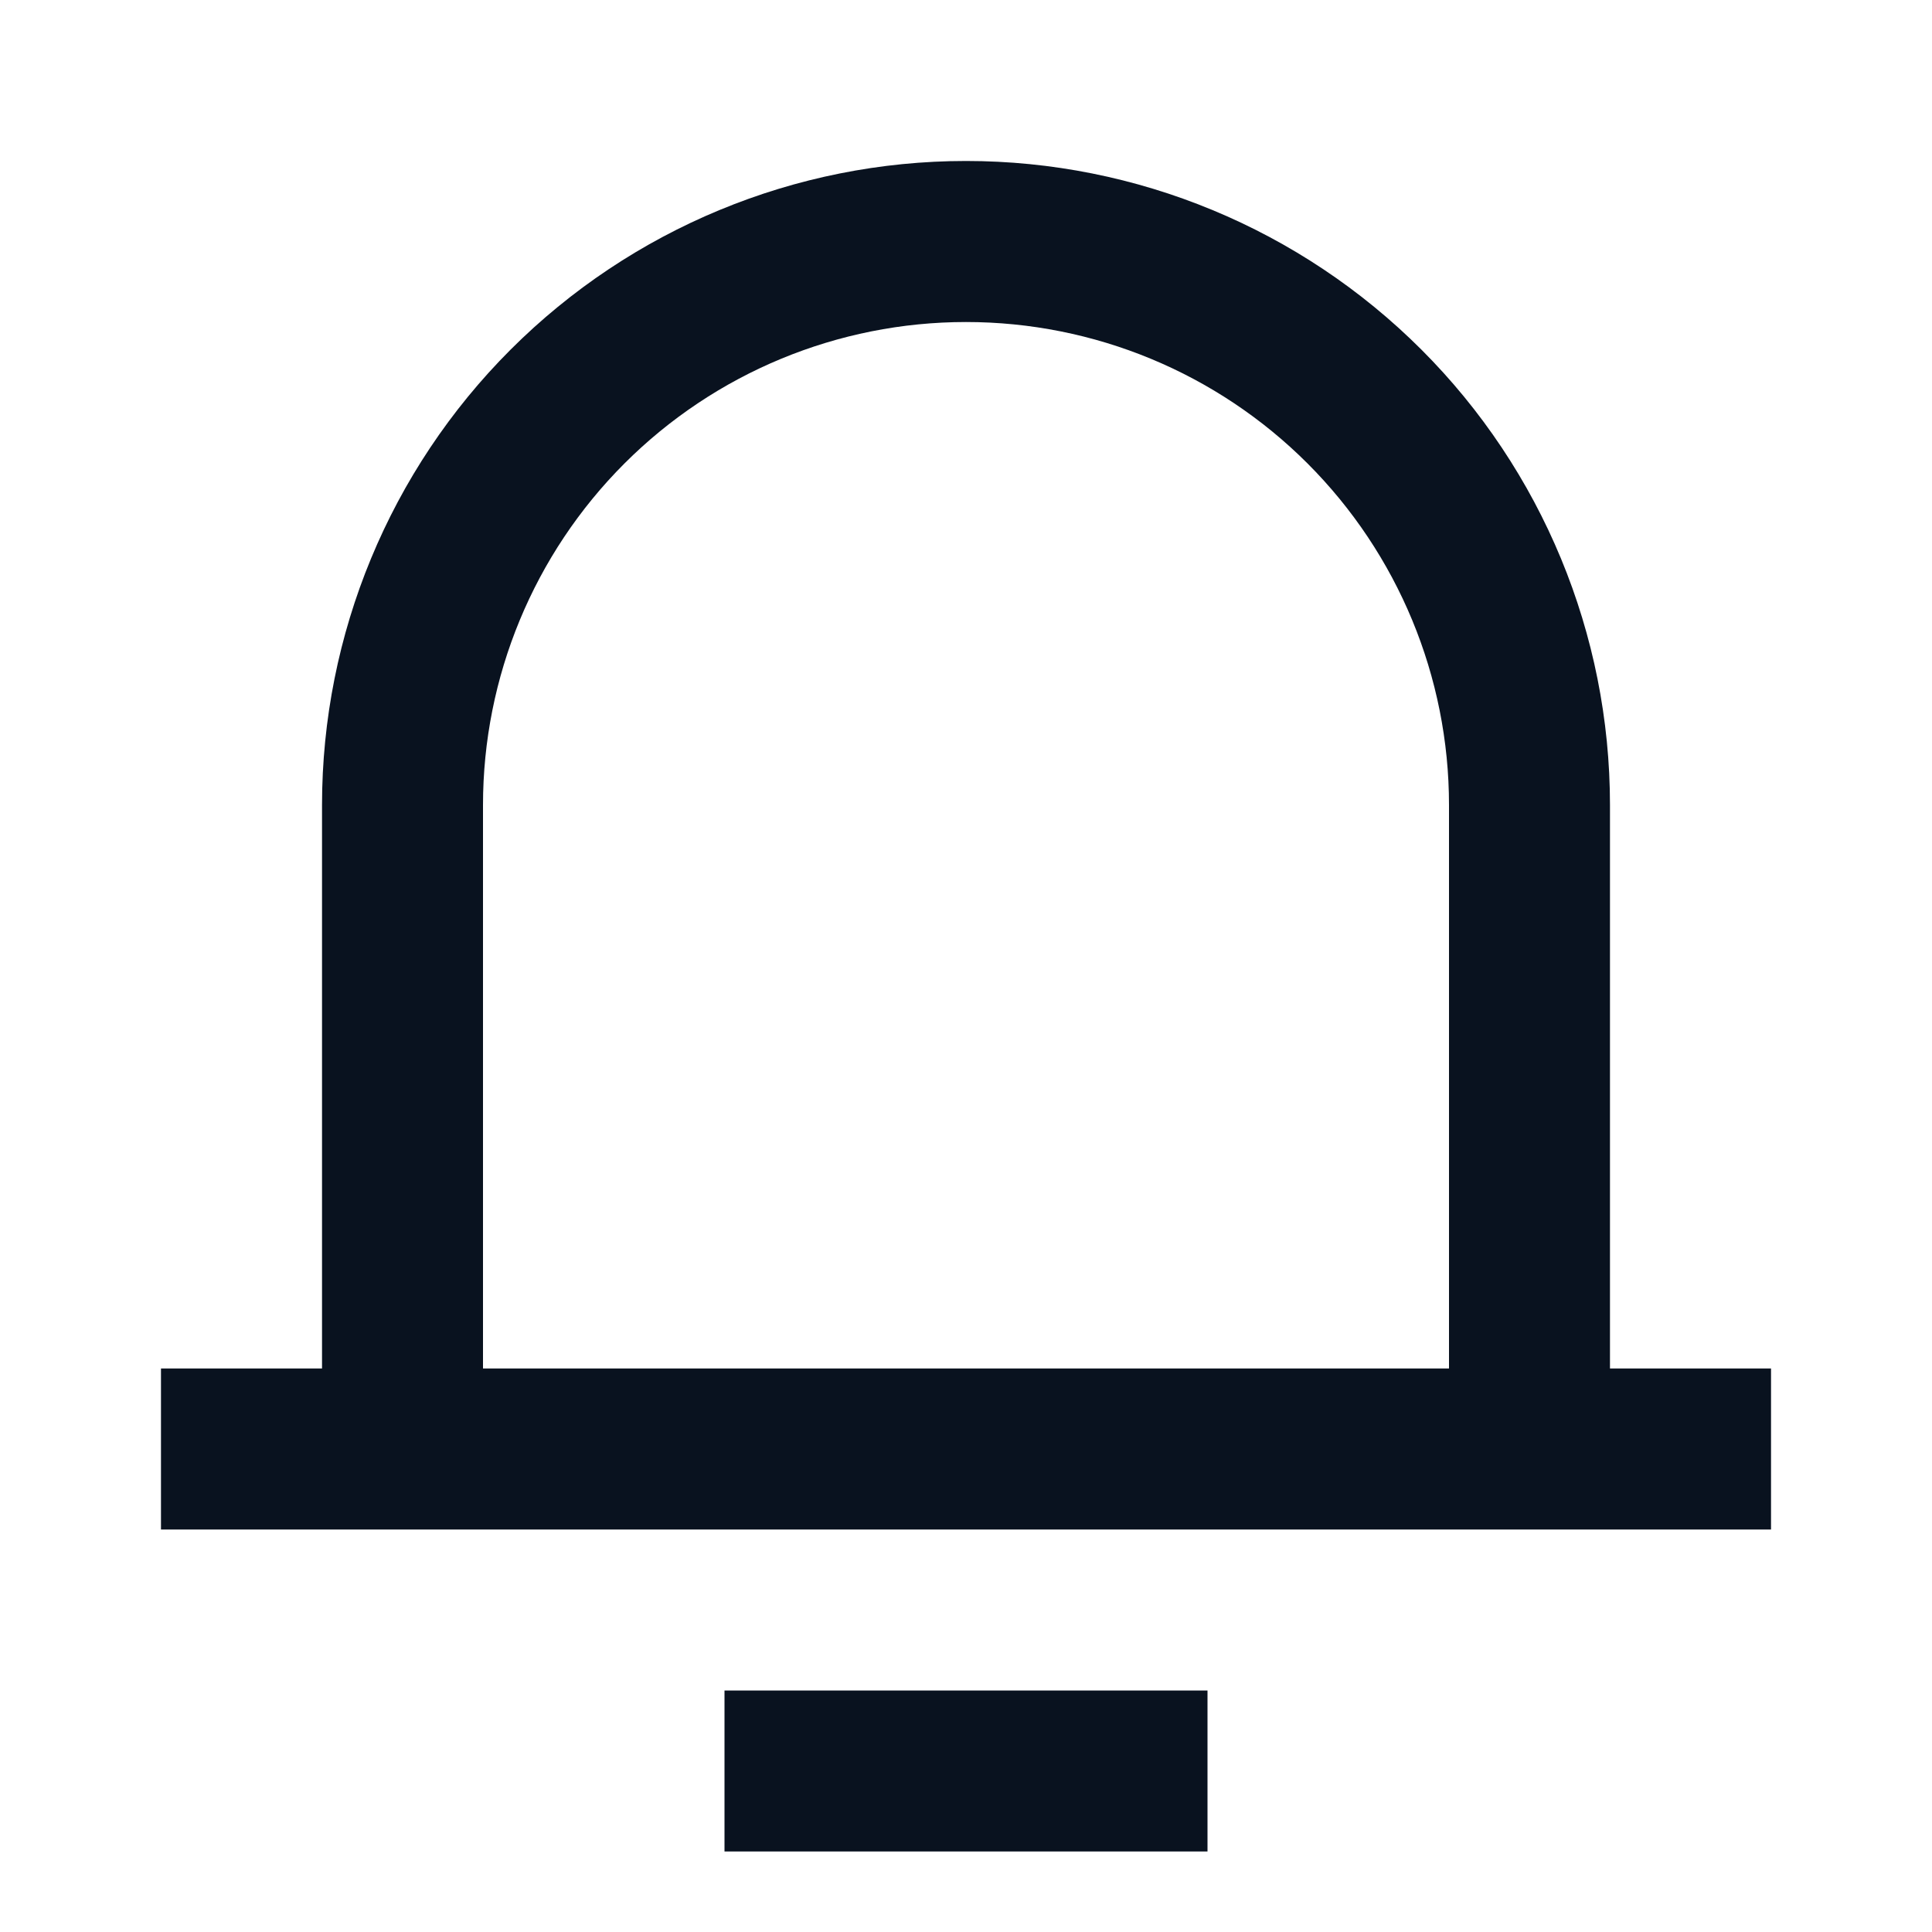 <svg width="28" height="28" viewBox="0 0 28 28" fill="none" xmlns="http://www.w3.org/2000/svg">
<g clip-path="url(#clip0_1_1988)">
<path d="M23.333 19.833H25.667V22.167H2.333V19.833H4.667V11.667C4.667 9.191 5.65 6.817 7.4 5.067C9.151 3.317 11.525 2.333 14 2.333C16.475 2.333 18.849 3.317 20.6 5.067C22.35 6.817 23.333 9.191 23.333 11.667V19.833ZM21 19.833V11.667C21 9.81 20.262 8.03 18.95 6.717C17.637 5.404 15.857 4.667 14 4.667C12.143 4.667 10.363 5.404 9.05 6.717C7.737 8.03 7 9.81 7 11.667V19.833H21ZM10.5 24.5H17.5V26.833H10.5V24.5Z" fill="#09121F"/>
</g>
<defs>
<clipPath id="clip0_1_1988">
<rect width="28" height="28" fill="white"/>
</clipPath>
</defs>
</svg>
